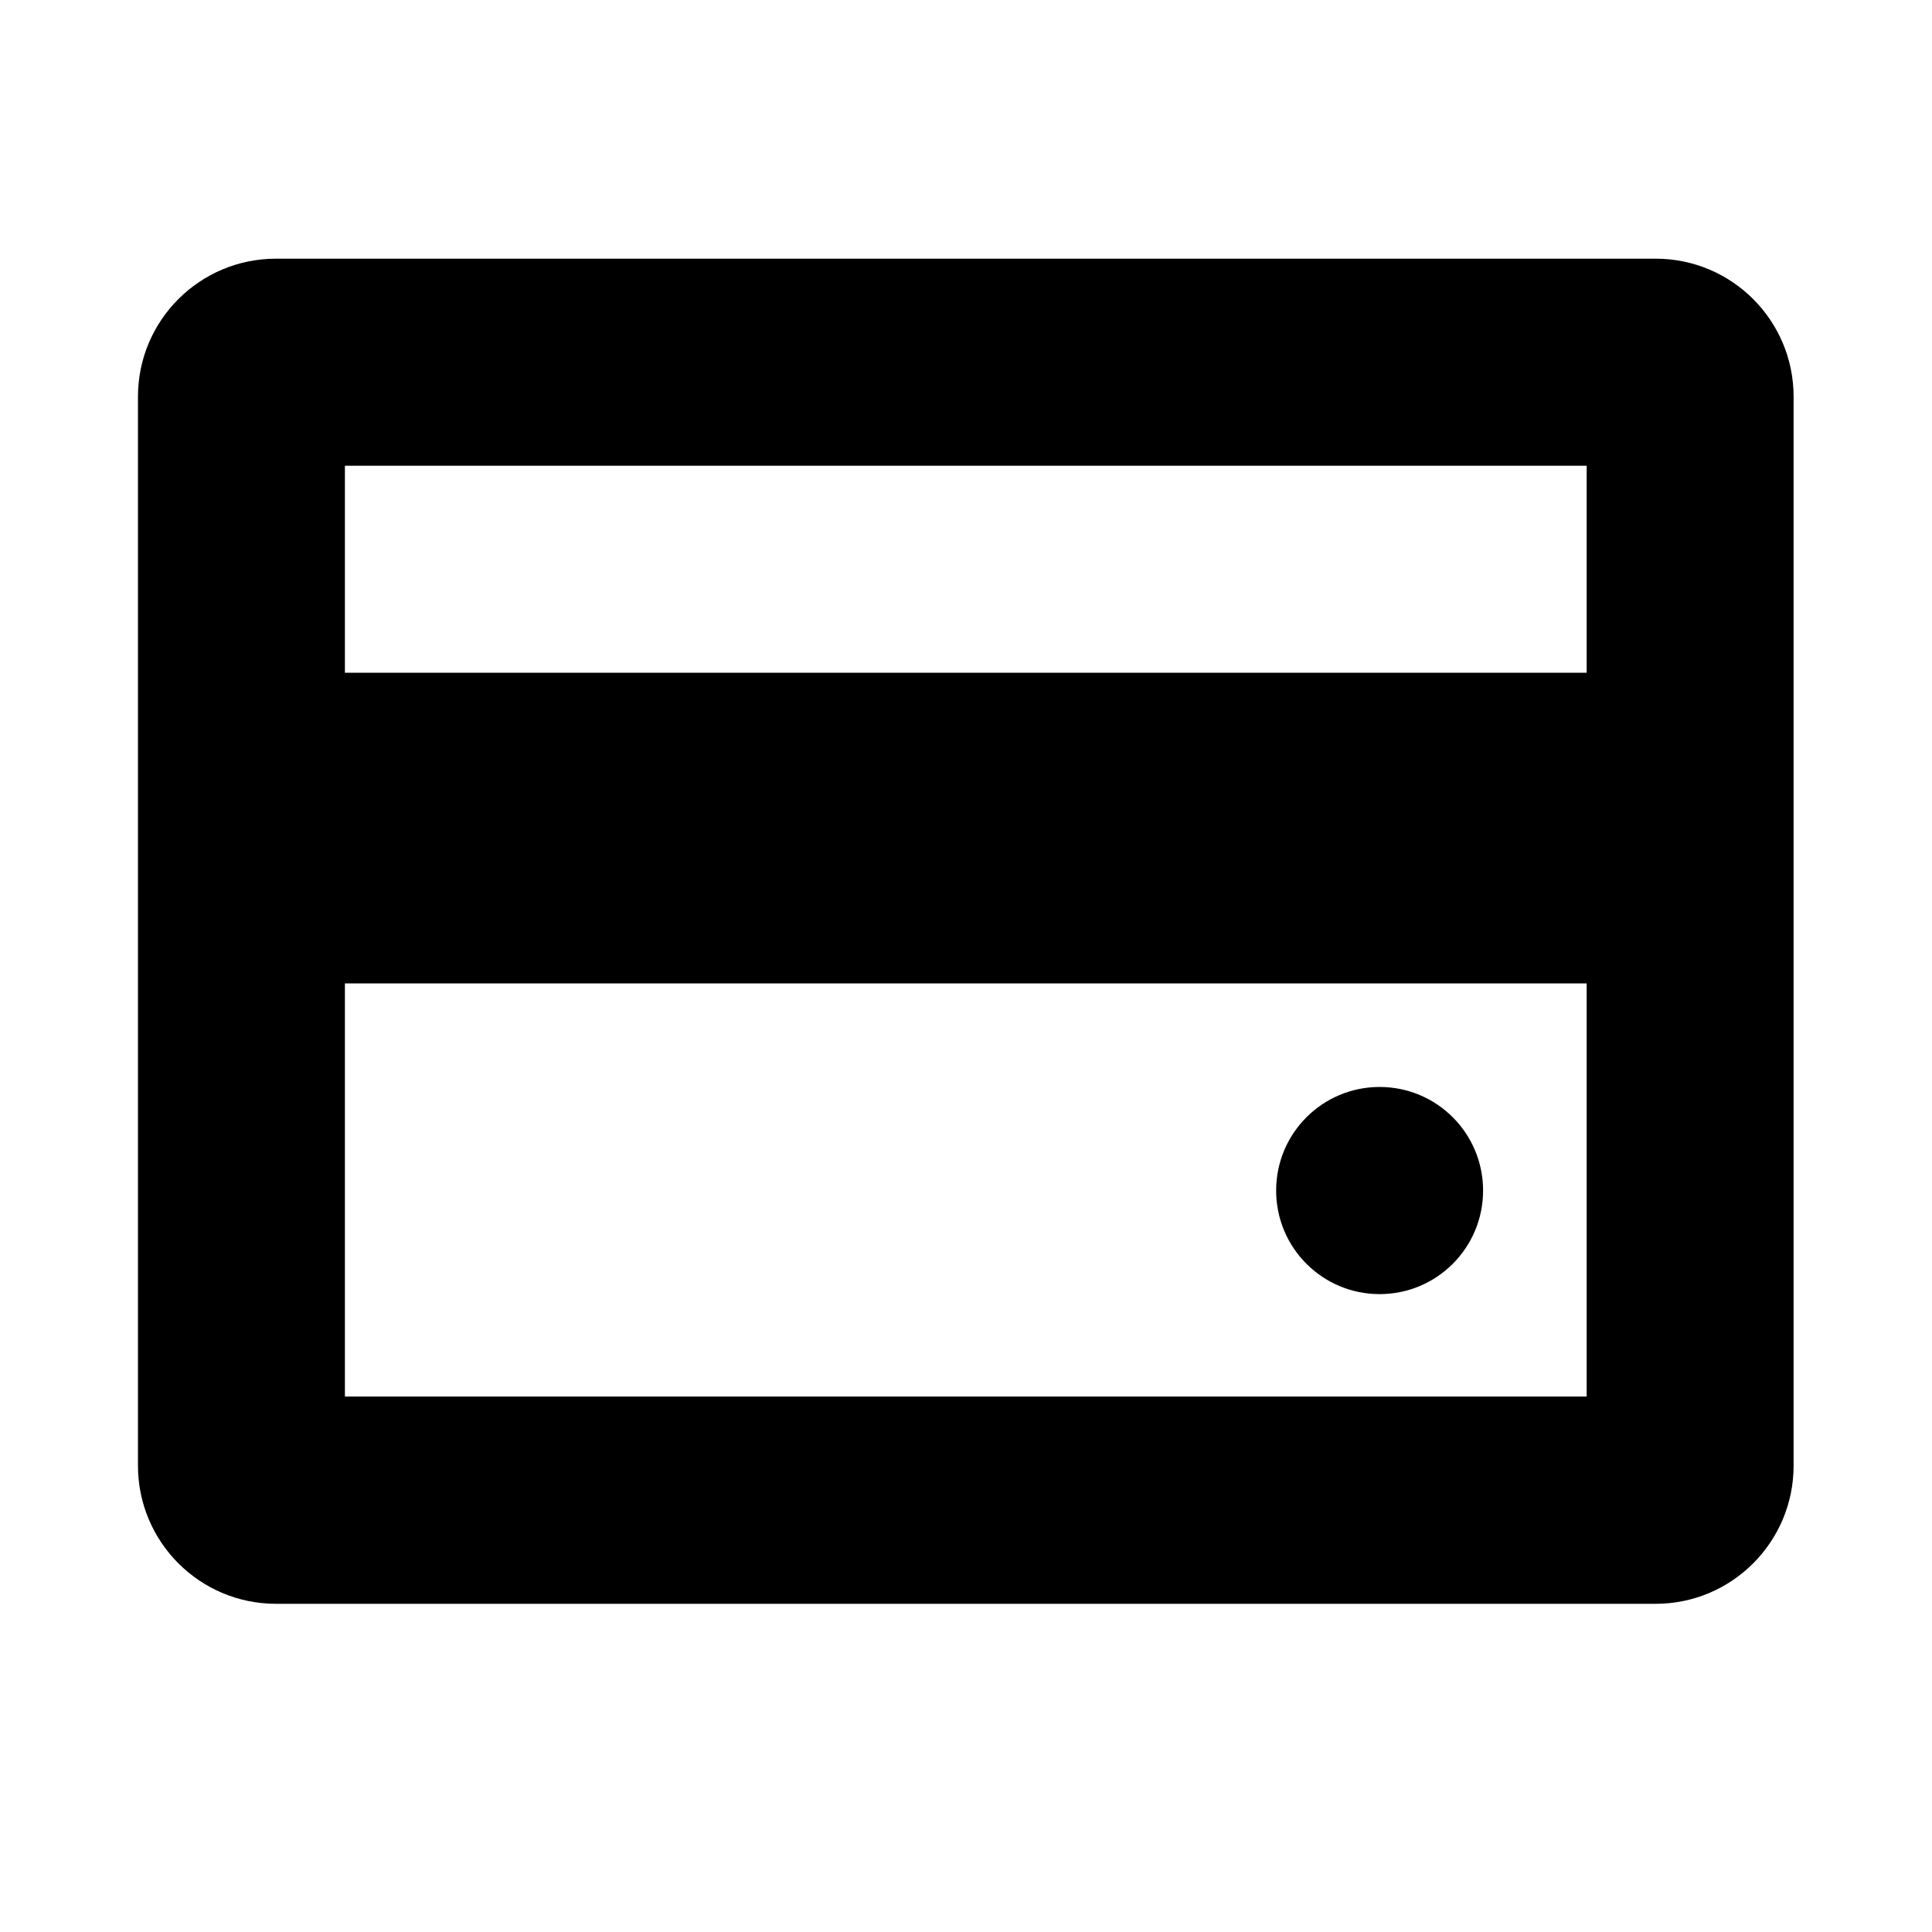 <svg viewBox="0 0 1195 1195" xmlns="http://www.w3.org/2000/svg"><path d="M853.333 800.448c35.392 0 64-28.672 64-64.064s-28.608-64.064-64-64.064-64 28.672-64 64.064 28.608 64.064 64 64.064zM1024.085 160H170.71c-47.168 0-85.376 38.208-85.376 85.376V906.56c0 47.168 38.208 85.44 85.376 85.44h853.376c47.104 0 85.312-38.272 85.312-85.44V245.376c0-47.168-38.208-85.376-85.312-85.376zm-42.688 703.808H213.333V608.256h768.064v255.552zm0-447.68H213.333V288.064h768.064v128.064z"/></svg>